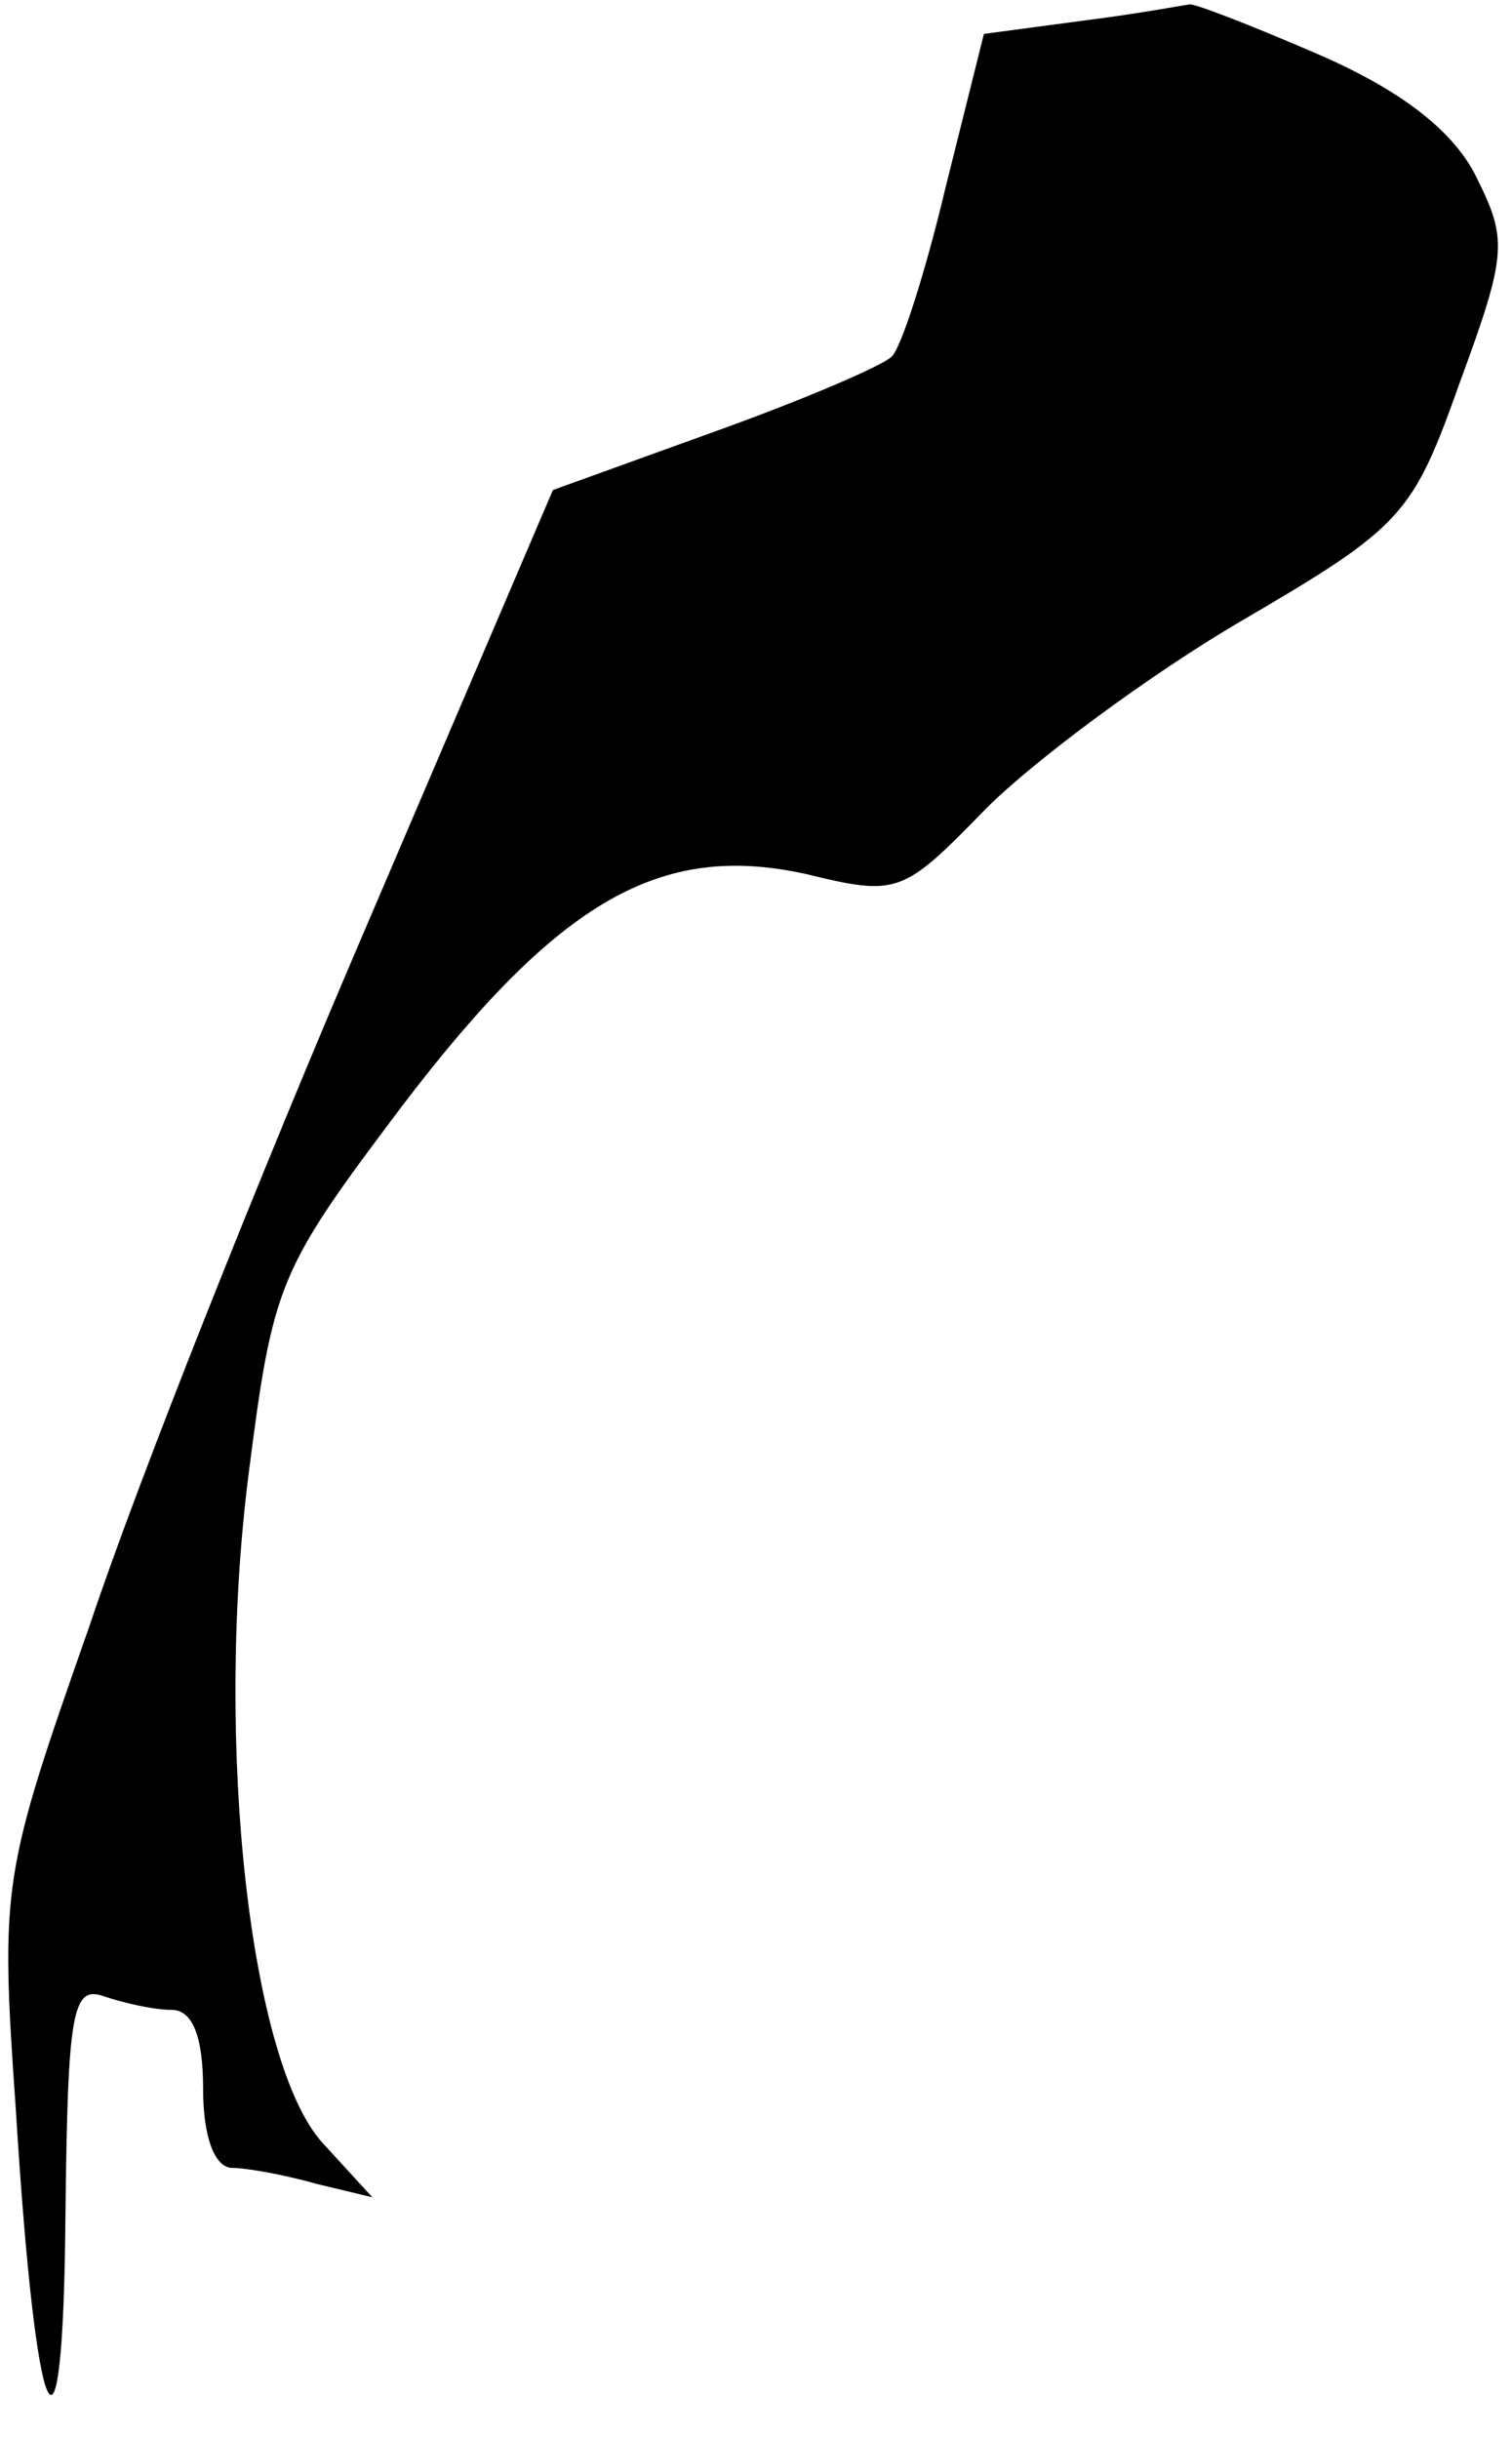 <?xml version="1.0" standalone="no"?>
<!DOCTYPE svg PUBLIC "-//W3C//DTD SVG 20010904//EN"
 "http://www.w3.org/TR/2001/REC-SVG-20010904/DTD/svg10.dtd">
<svg version="1.0" xmlns="http://www.w3.org/2000/svg"
 width="67pt" height="108pt" viewBox="0 0 67 108"
 preserveAspectRatio="xMidYMid meet">
<g transform="translate(0,108) scale(0.1,-0.1)"
fill="#000000" stroke="none">
<path fill="#000000" stroke="none" d="M481 1071 l-45 -6 -17 -68 c-9 -38 -20
-72 -24 -75 -4 -4 -39 -19 -78 -33 l-72 -26 -83 -194 c-46 -107 -101 -245
-122 -308 -39 -111 -40 -115 -33 -215 9 -146 21 -171 22 -47 1 90 3 102 17 97
9 -3 22 -6 30 -6 9 0 14 -11 14 -35 0 -21 5 -35 13 -35 6 0 23 -3 37 -7 l25
-6 -22 24 c-32 35 -48 175 -33 295 11 86 13 91 68 164 70 92 115 117 179 103
41 -10 43 -9 80 29 21 21 72 59 113 83 72 42 76 47 97 106 21 57 21 63 7 91
-10 20 -33 38 -70 54 -30 13 -56 23 -57 22 -1 0 -22 -4 -46 -7z"/>
</g>
</svg>
